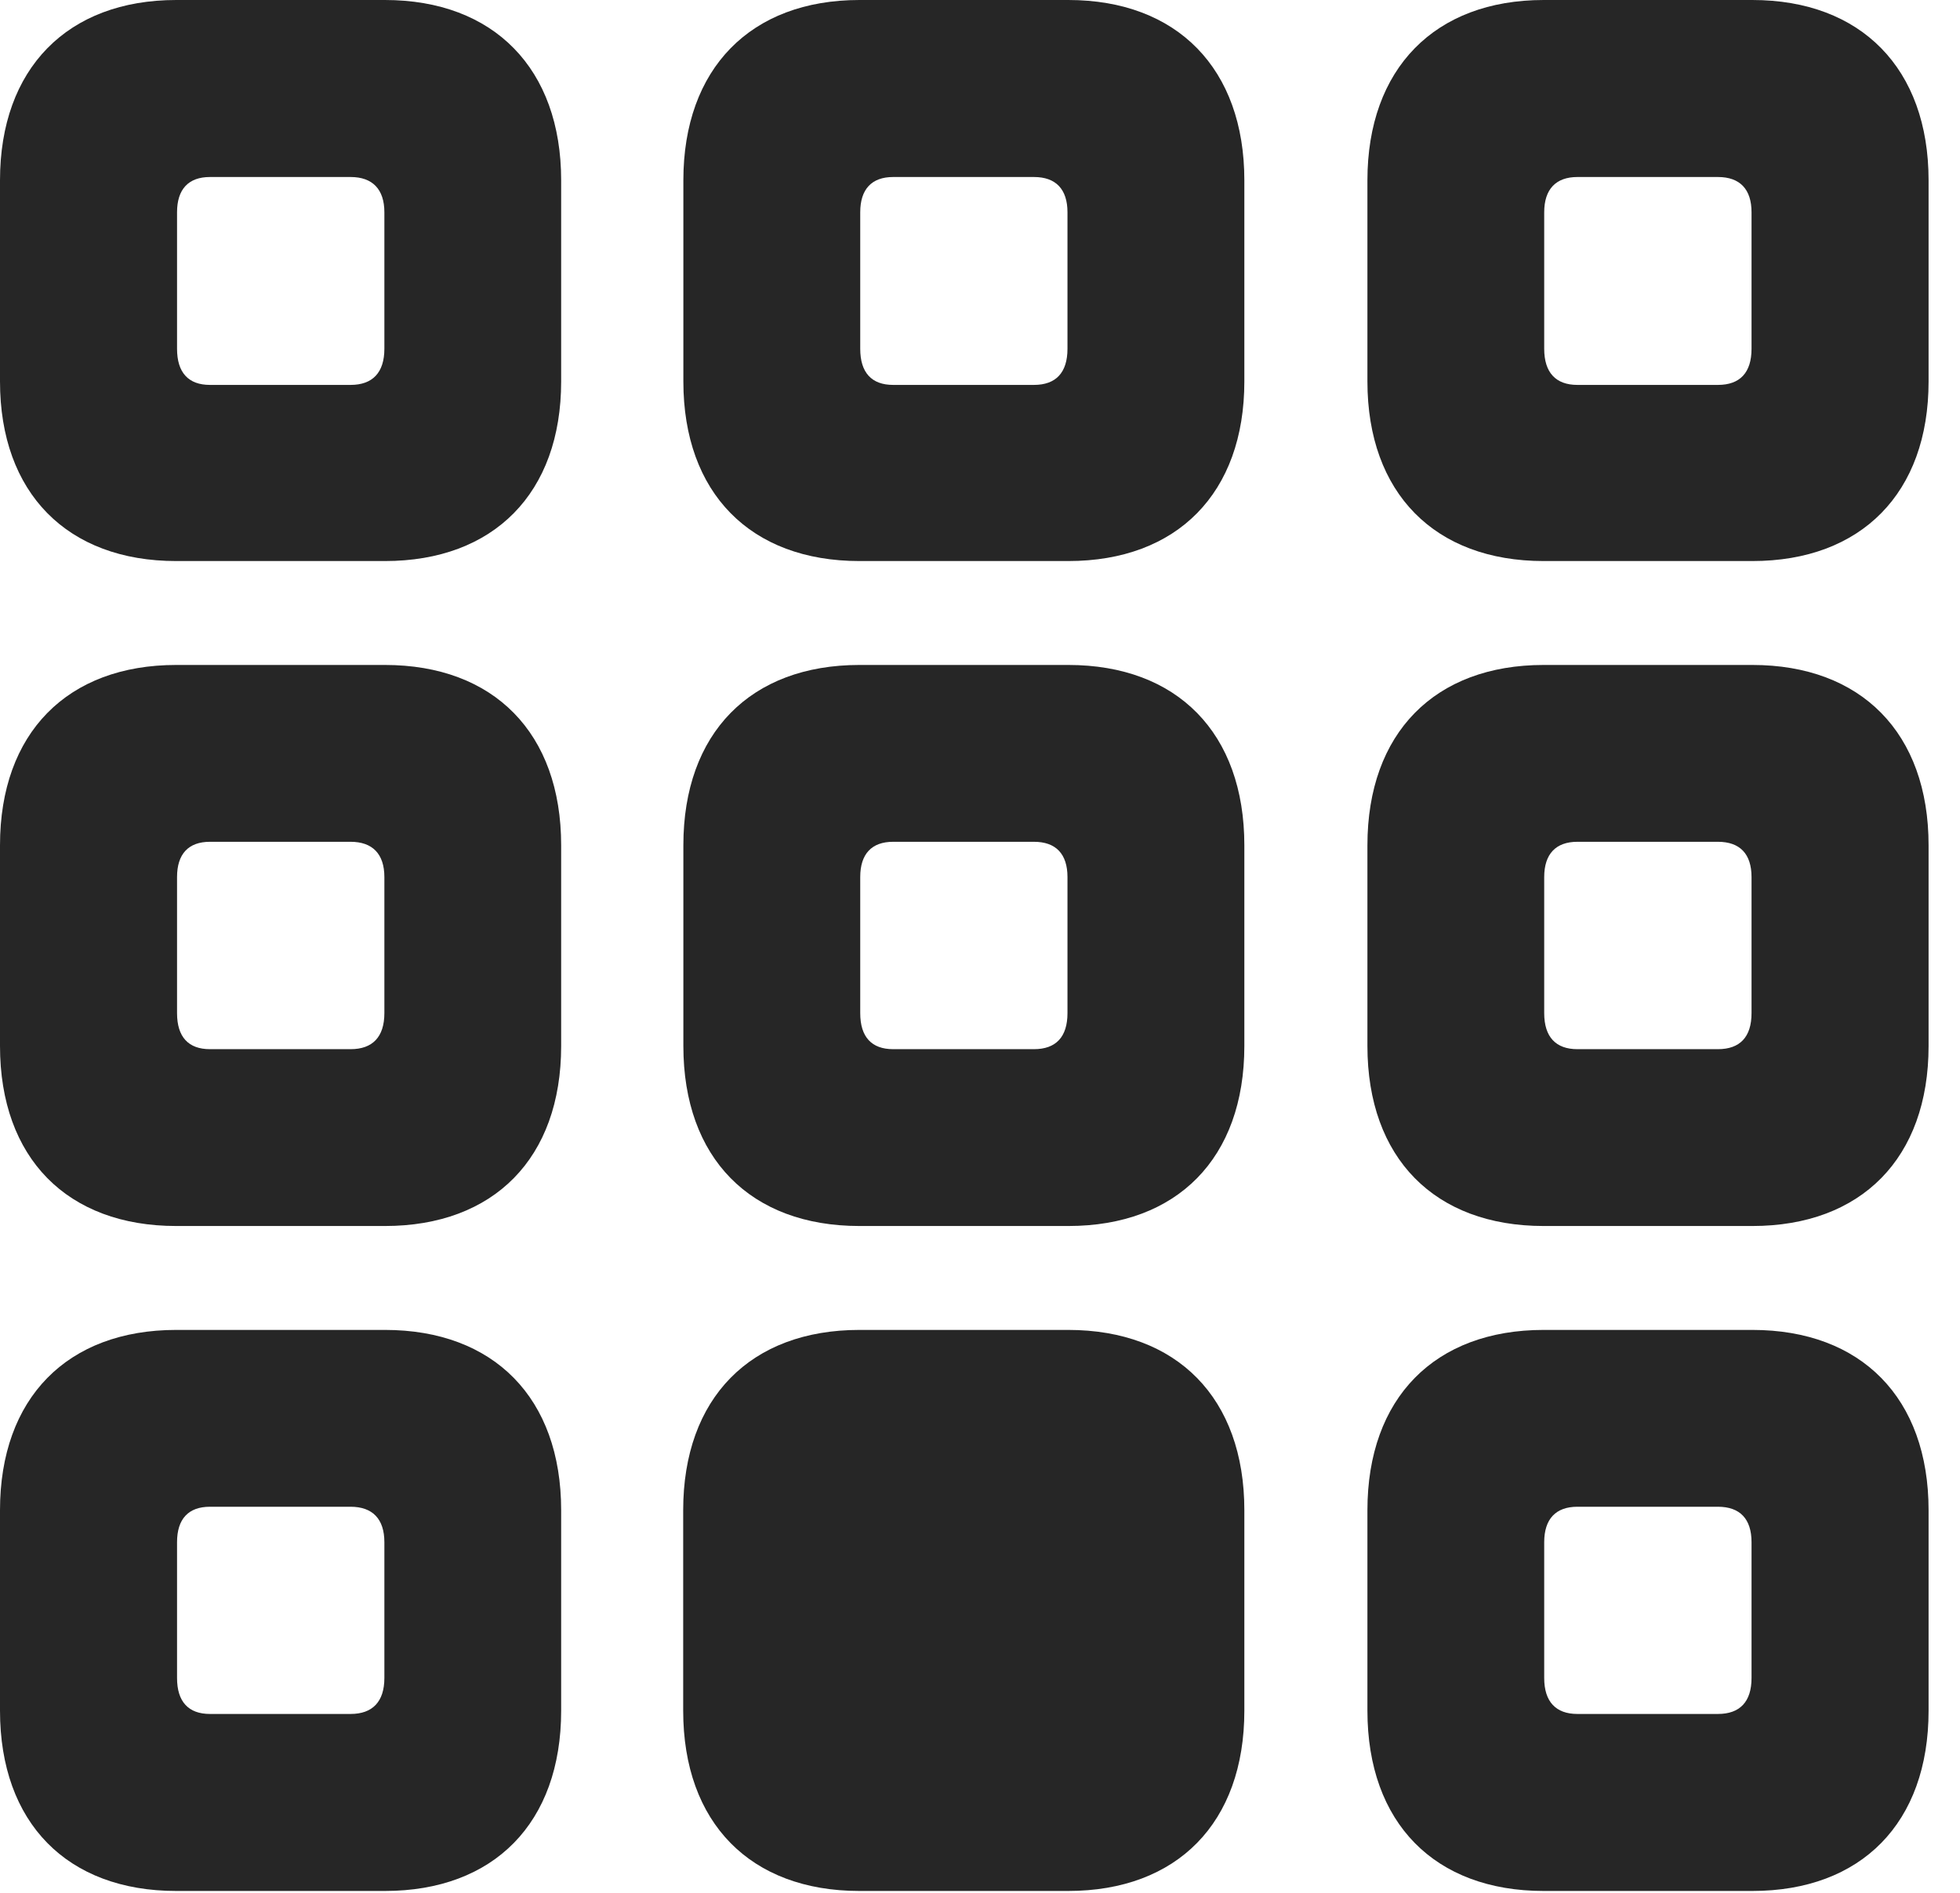 <?xml version="1.0" encoding="UTF-8"?>
<!--Generator: Apple Native CoreSVG 326-->
<!DOCTYPE svg PUBLIC "-//W3C//DTD SVG 1.1//EN" "http://www.w3.org/Graphics/SVG/1.1/DTD/svg11.dtd">
<svg version="1.1" xmlns="http://www.w3.org/2000/svg" xmlns:xlink="http://www.w3.org/1999/xlink"
       viewBox="0 0 22.518 21.753">
       <g>
              <rect height="21.753" opacity="0" width="22.518" x="0" y="0" />
              <path d="M17.735 21.729L20.132 21.729C21.383 21.729 22.157 20.948 22.157 19.657L22.157 17.354C22.157 16.064 21.383 15.282 20.132 15.282L17.735 15.282C16.484 15.282 15.71 16.064 15.71 17.354L15.71 19.657C15.71 20.948 16.484 21.729 17.735 21.729ZM18.122 19.695C17.875 19.695 17.741 19.554 17.741 19.282L17.741 17.721C17.741 17.454 17.875 17.314 18.122 17.314L19.737 17.314C19.99 17.314 20.123 17.454 20.123 17.721L20.123 19.282C20.123 19.554 19.99 19.695 19.737 19.695Z"
                     fill="currentColor" fill-opacity="0.85" />
              <path d="M9.874 21.729L12.271 21.729C13.522 21.729 14.296 20.948 14.296 19.657L14.296 17.354C14.296 16.064 13.522 15.282 12.271 15.282L9.874 15.282C8.623 15.282 7.849 16.064 7.849 17.354L7.849 19.657C7.849 20.948 8.623 21.729 9.874 21.729Z"
                     fill="currentColor" fill-opacity="0.85" />
              <path d="M2.025 21.729L4.422 21.729C5.673 21.729 6.447 20.948 6.447 19.657L6.447 17.354C6.447 16.064 5.673 15.282 4.422 15.282L2.025 15.282C0.774 15.282 0 16.064 0 17.354L0 19.657C0 20.948 0.774 21.729 2.025 21.729ZM2.412 19.695C2.165 19.695 2.034 19.554 2.034 19.282L2.034 17.721C2.034 17.454 2.165 17.314 2.412 17.314L4.028 17.314C4.28 17.314 4.416 17.454 4.416 17.721L4.416 19.282C4.416 19.554 4.28 19.695 4.028 19.695Z"
                     fill="currentColor" fill-opacity="0.85" />
              <path d="M17.735 14.088L20.132 14.088C21.383 14.088 22.157 13.309 22.157 12.019L22.157 9.713C22.157 8.423 21.383 7.641 20.132 7.641L17.735 7.641C16.484 7.641 15.71 8.423 15.71 9.713L15.71 12.019C15.71 13.309 16.484 14.088 17.735 14.088ZM18.122 12.056C17.875 12.056 17.741 11.916 17.741 11.642L17.741 10.078C17.741 9.813 17.875 9.673 18.122 9.673L19.737 9.673C19.99 9.673 20.123 9.813 20.123 10.078L20.123 11.642C20.123 11.916 19.99 12.056 19.737 12.056Z"
                     fill="currentColor" fill-opacity="0.85" />
              <path d="M9.874 14.088L12.273 14.088C13.524 14.088 14.296 13.309 14.296 12.019L14.296 9.713C14.296 8.423 13.524 7.641 12.273 7.641L9.874 7.641C8.623 7.641 7.851 8.423 7.851 9.713L7.851 12.019C7.851 13.309 8.623 14.088 9.874 14.088ZM10.261 12.056C10.014 12.056 9.883 11.916 9.883 11.642L9.883 10.078C9.883 9.813 10.014 9.673 10.261 9.673L11.879 9.673C12.131 9.673 12.264 9.813 12.264 10.078L12.264 11.642C12.264 11.916 12.131 12.056 11.879 12.056Z"
                     fill="currentColor" fill-opacity="0.85" />
              <path d="M2.025 14.088L4.422 14.088C5.673 14.088 6.447 13.309 6.447 12.019L6.447 9.713C6.447 8.423 5.673 7.641 4.422 7.641L2.025 7.641C0.774 7.641 0 8.423 0 9.713L0 12.019C0 13.309 0.774 14.088 2.025 14.088ZM2.412 12.056C2.165 12.056 2.034 11.916 2.034 11.642L2.034 10.078C2.034 9.813 2.165 9.673 2.412 9.673L4.028 9.673C4.28 9.673 4.416 9.813 4.416 10.078L4.416 11.642C4.416 11.916 4.28 12.056 4.028 12.056Z"
                     fill="currentColor" fill-opacity="0.85" />
              <path d="M17.735 6.447L20.132 6.447C21.383 6.447 22.157 5.666 22.157 4.383L22.157 2.072C22.157 0.789 21.383 0 20.132 0L17.735 0C16.484 0 15.71 0.789 15.71 2.072L15.71 4.383C15.71 5.666 16.484 6.447 17.735 6.447ZM18.122 4.423C17.875 4.423 17.741 4.282 17.741 4.008L17.741 2.439C17.741 2.175 17.875 2.034 18.122 2.034L19.737 2.034C19.99 2.034 20.123 2.175 20.123 2.439L20.123 4.008C20.123 4.282 19.99 4.423 19.737 4.423Z"
                     fill="currentColor" fill-opacity="0.85" />
              <path d="M9.874 6.447L12.273 6.447C13.524 6.447 14.296 5.666 14.296 4.383L14.296 2.072C14.296 0.789 13.524 0 12.273 0L9.874 0C8.623 0 7.851 0.789 7.851 2.072L7.851 4.383C7.851 5.666 8.623 6.447 9.874 6.447ZM10.261 4.423C10.014 4.423 9.883 4.282 9.883 4.008L9.883 2.439C9.883 2.175 10.014 2.034 10.261 2.034L11.879 2.034C12.131 2.034 12.264 2.175 12.264 2.439L12.264 4.008C12.264 4.282 12.131 4.423 11.879 4.423Z"
                     fill="currentColor" fill-opacity="0.85" />
              <path d="M2.025 6.447L4.422 6.447C5.673 6.447 6.447 5.666 6.447 4.383L6.447 2.072C6.447 0.789 5.673 0 4.422 0L2.025 0C0.774 0 0 0.789 0 2.072L0 4.383C0 5.666 0.774 6.447 2.025 6.447ZM2.412 4.423C2.165 4.423 2.034 4.282 2.034 4.008L2.034 2.439C2.034 2.175 2.165 2.034 2.412 2.034L4.028 2.034C4.28 2.034 4.416 2.175 4.416 2.439L4.416 4.008C4.416 4.282 4.28 4.423 4.028 4.423Z"
                     fill="currentColor" fill-opacity="0.85" />
       </g>
</svg>